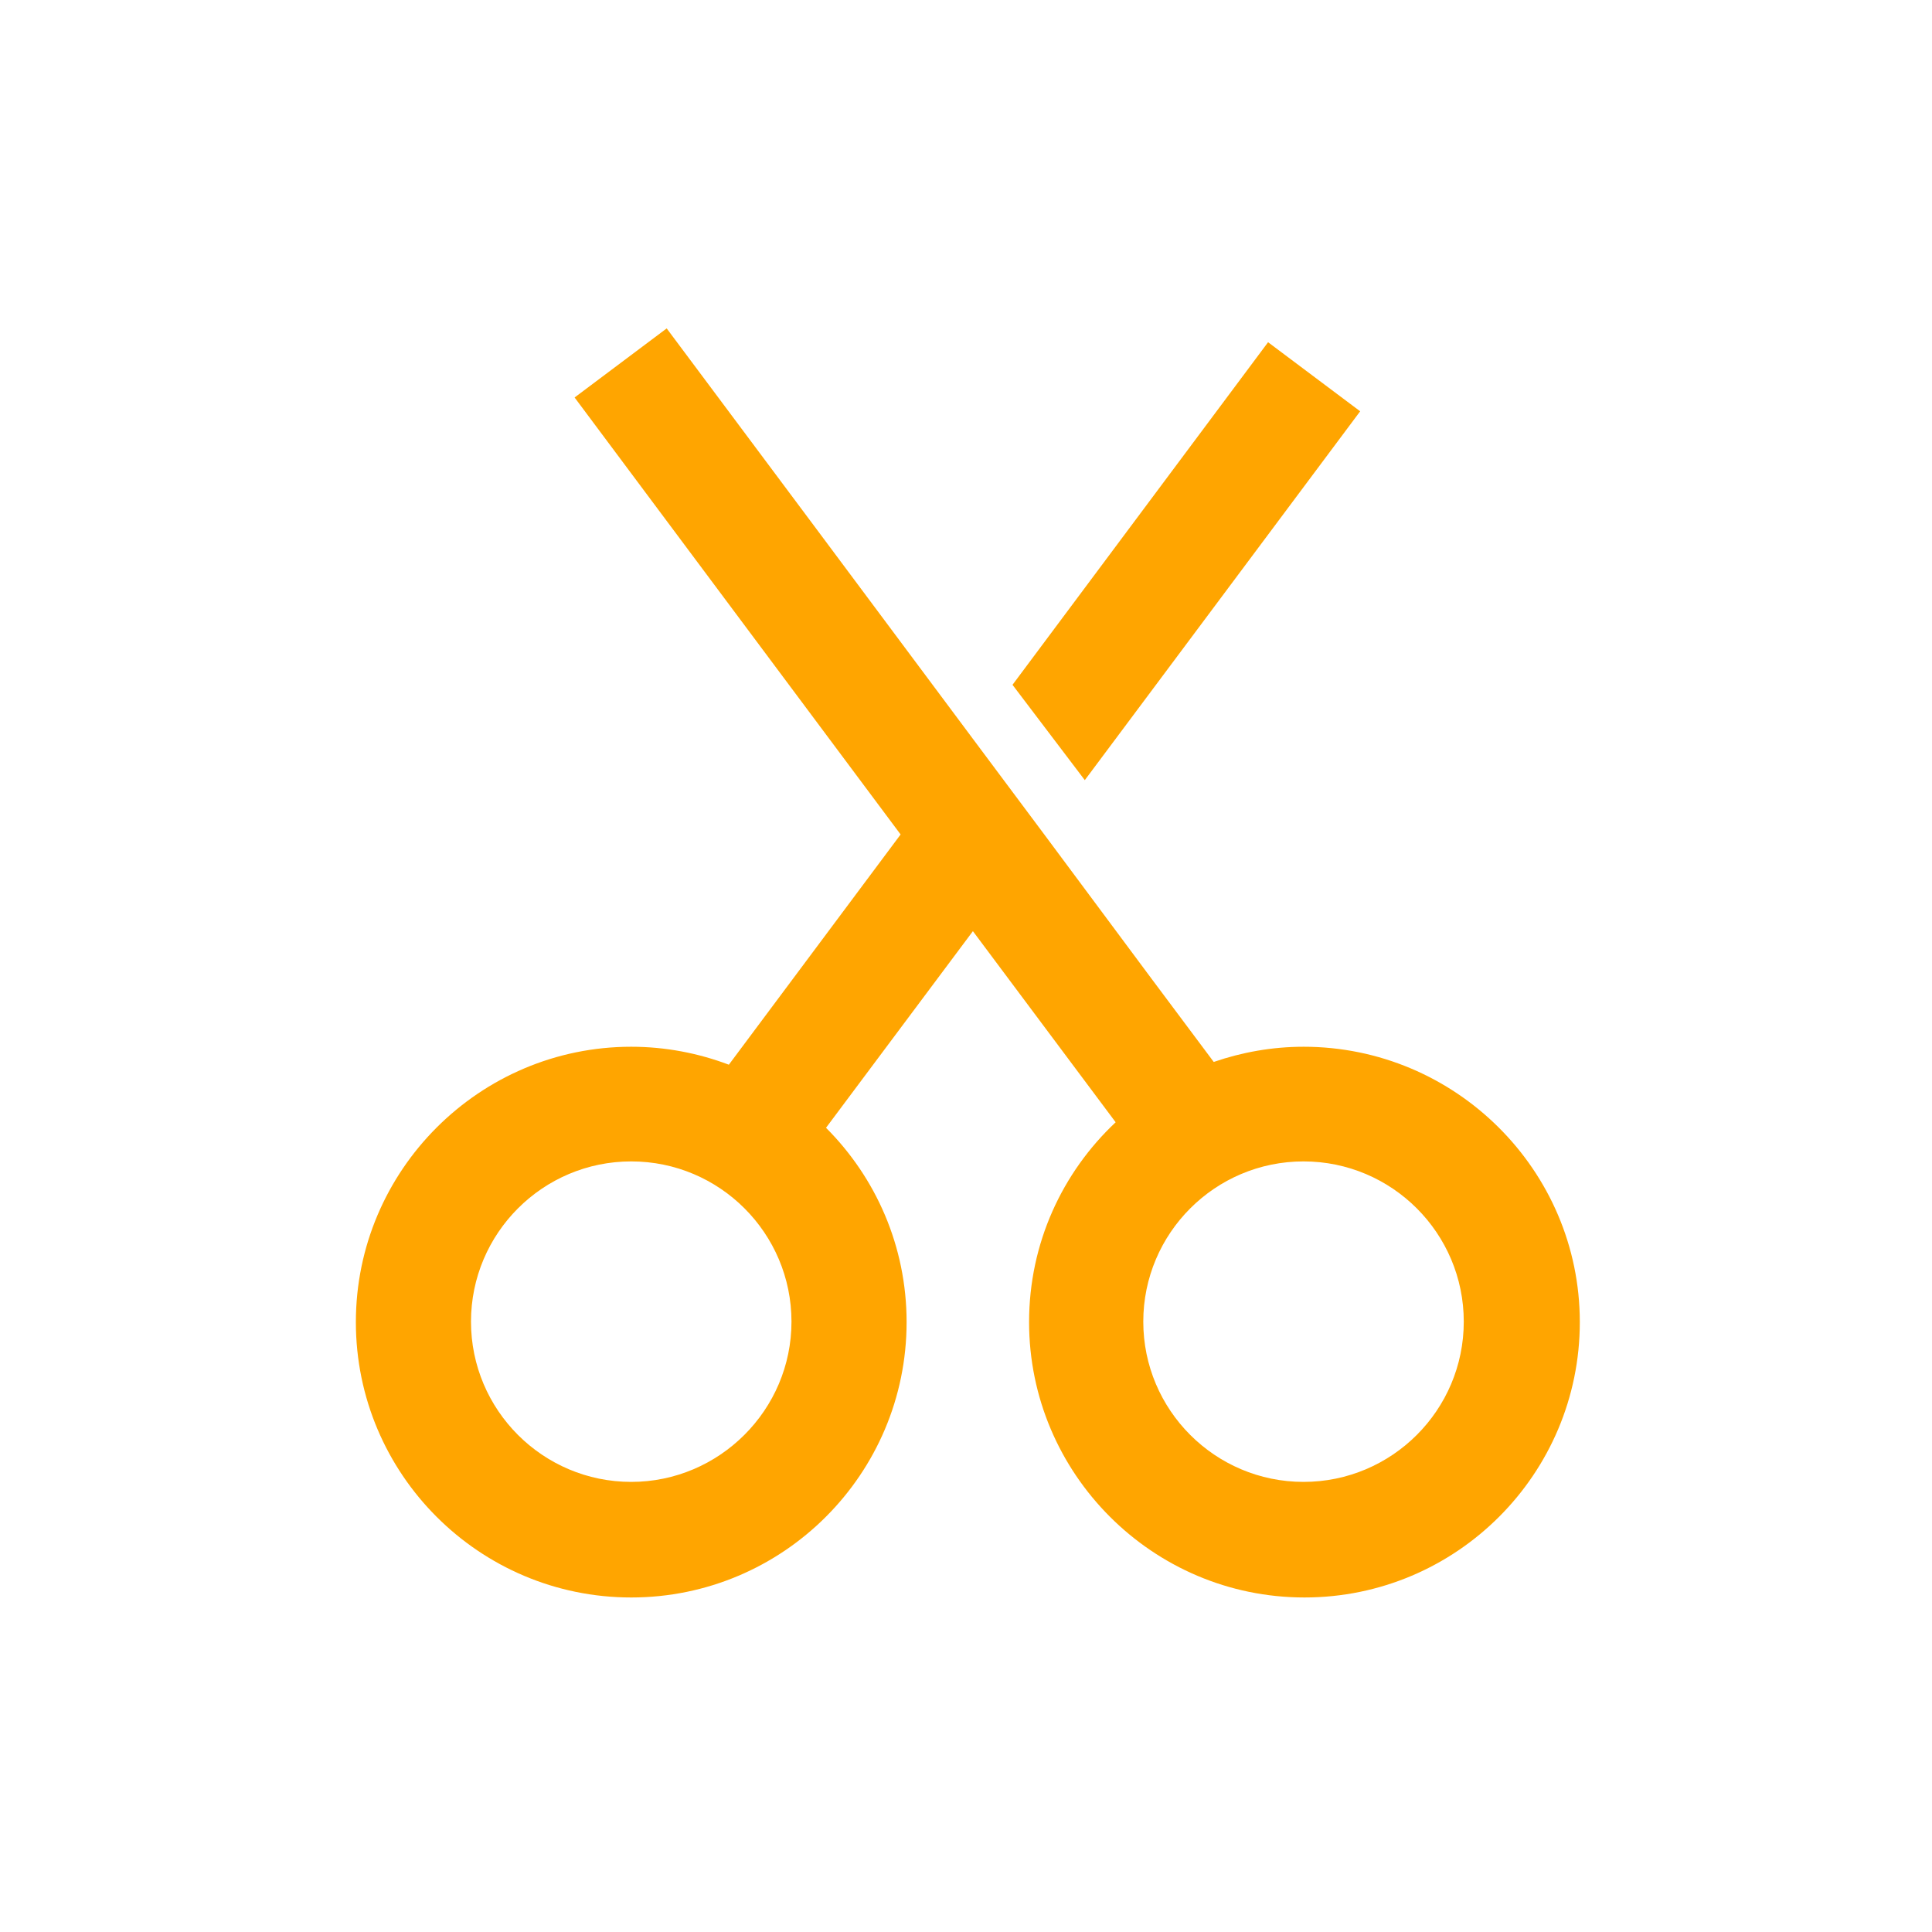 <?xml version="1.0" standalone="no"?><!DOCTYPE svg PUBLIC "-//W3C//DTD SVG 1.1//EN" "http://www.w3.org/Graphics/SVG/1.1/DTD/svg11.dtd"><svg t="1702379675218" class="icon" viewBox="0 0 1024 1024" version="1.1" xmlns="http://www.w3.org/2000/svg" p-id="3022" xmlns:xlink="http://www.w3.org/1999/xlink" width="200" height="200"><path d="M690.896 554.798c-16.596 0-32.704 2.929-47.592 8.054l-33.192-44.419-56.622-76.147-38.073-51.009-82.981-111.292-79.076-105.922-48.812 36.609 172.795 231.613-91.035 122.03c-16.108-6.102-33.68-9.518-51.741-9.518-80.296 0-145.948 65.408-145.948 145.948s65.408 145.948 145.948 145.948 145.948-65.408 145.948-145.948c0-40.27-16.352-76.635-42.711-102.993l77.855-104.214 75.659 101.285c-28.311 26.603-45.883 64.188-45.883 105.922 0 80.296 65.408 145.948 145.948 145.948s145.948-65.408 145.948-145.948-65.896-145.948-146.436-145.948z m-356.328 230.637c-46.86 0-84.933-38.073-84.933-84.933s38.073-84.933 84.933-84.933 84.933 38.073 84.933 84.933-38.317 84.933-84.933 84.933z m356.328 0c-46.86 0-84.933-38.073-84.933-84.933s38.073-84.933 84.933-84.933 84.933 38.073 84.933 84.933-38.073 84.933-84.933 84.933z" fill="#ffa500" p-id="3023"></path><path d="M720.916 217.995l-48.812-36.609-135.453 181.581 38.317 50.52z" fill="#ffa500" p-id="3024"></path></svg>